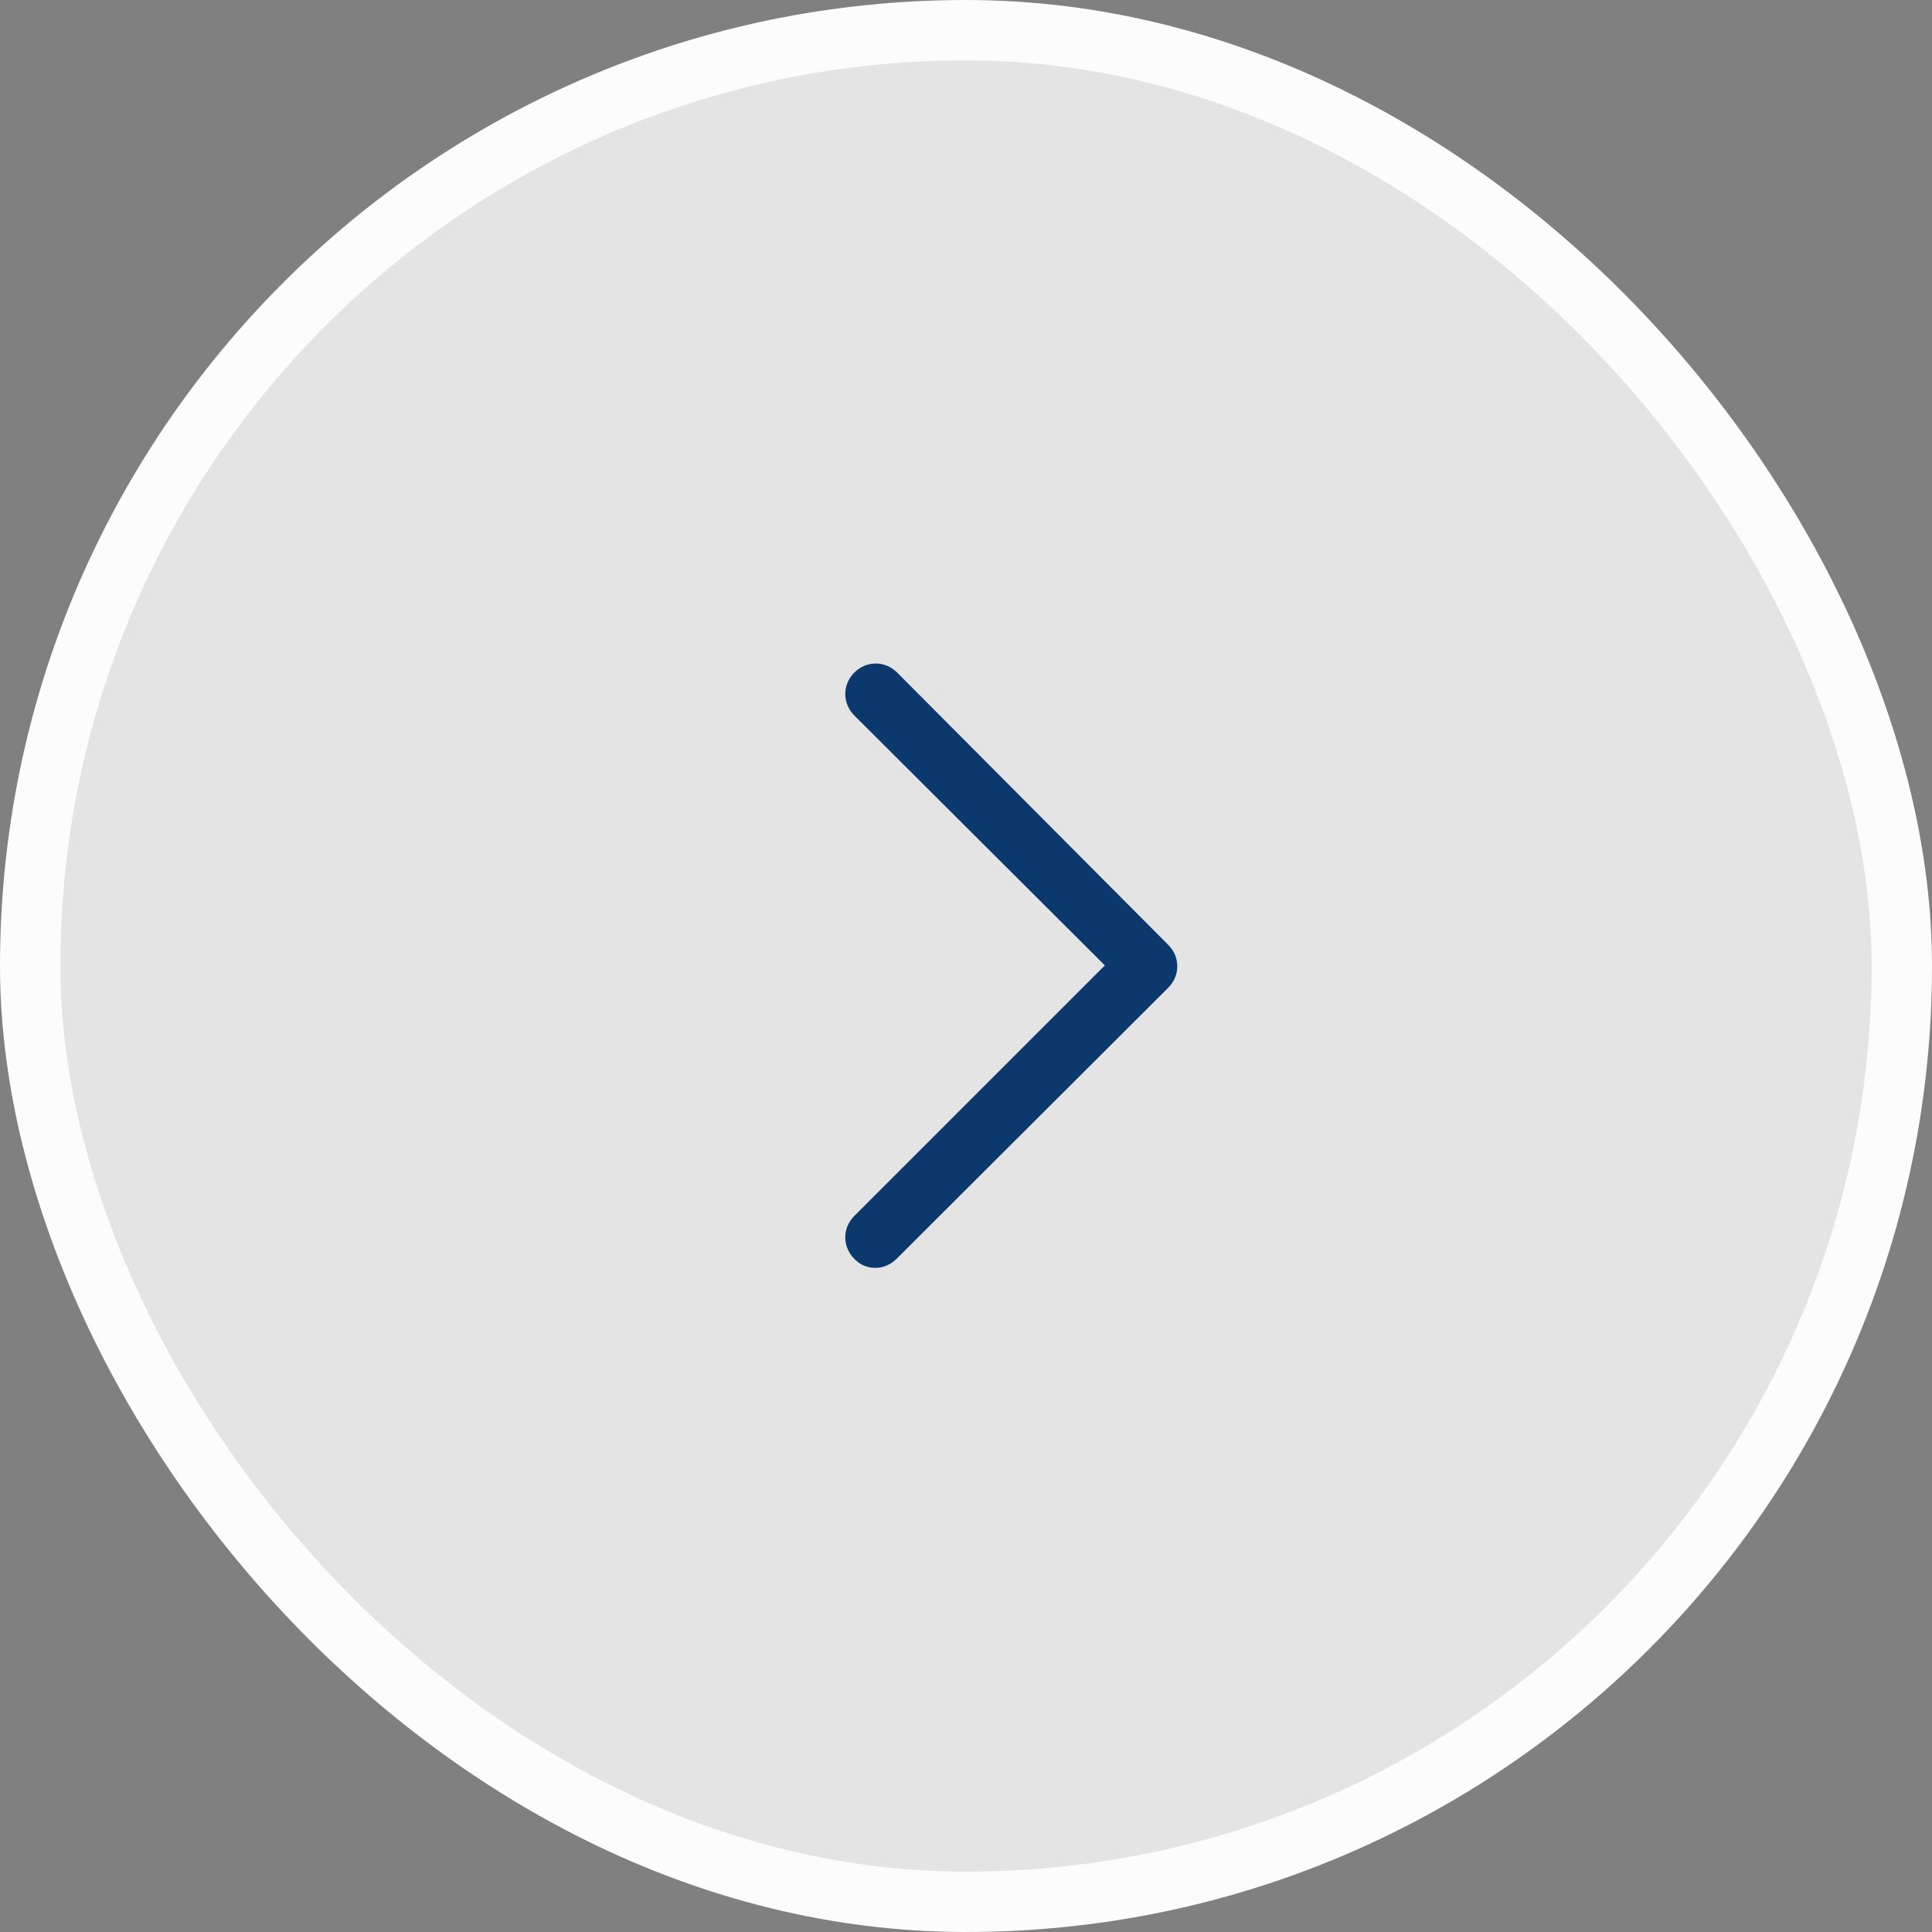 <svg width="56" height="56" viewBox="0 0 56 56" fill="none" xmlns="http://www.w3.org/2000/svg">
<rect x="0" y="0" width="56" height="56" fill="#808080" stroke="none"/>
<rect x="0.875" y="0.875" width="54.25" height="54.25" rx="27.125" fill="#FCFCFC" fill-opacity="0.8"/>
<rect x="0.875" y="0.875" width="54.25" height="54.25" rx="27.125" stroke="#FCFCFC" stroke-width="1.75"/>
<path d="M25.375 36.75C25.26 36.751 25.146 36.729 25.041 36.684C24.936 36.638 24.841 36.572 24.762 36.487C24.413 36.138 24.413 35.595 24.762 35.245L32.025 27.983L24.762 20.738C24.413 20.387 24.413 19.845 24.762 19.495C25.113 19.145 25.655 19.145 26.005 19.495L33.862 27.387C34.212 27.738 34.212 28.28 33.862 28.63L25.988 36.487C25.812 36.663 25.585 36.75 25.375 36.75Z" fill="#0C396D"/>
</svg>

